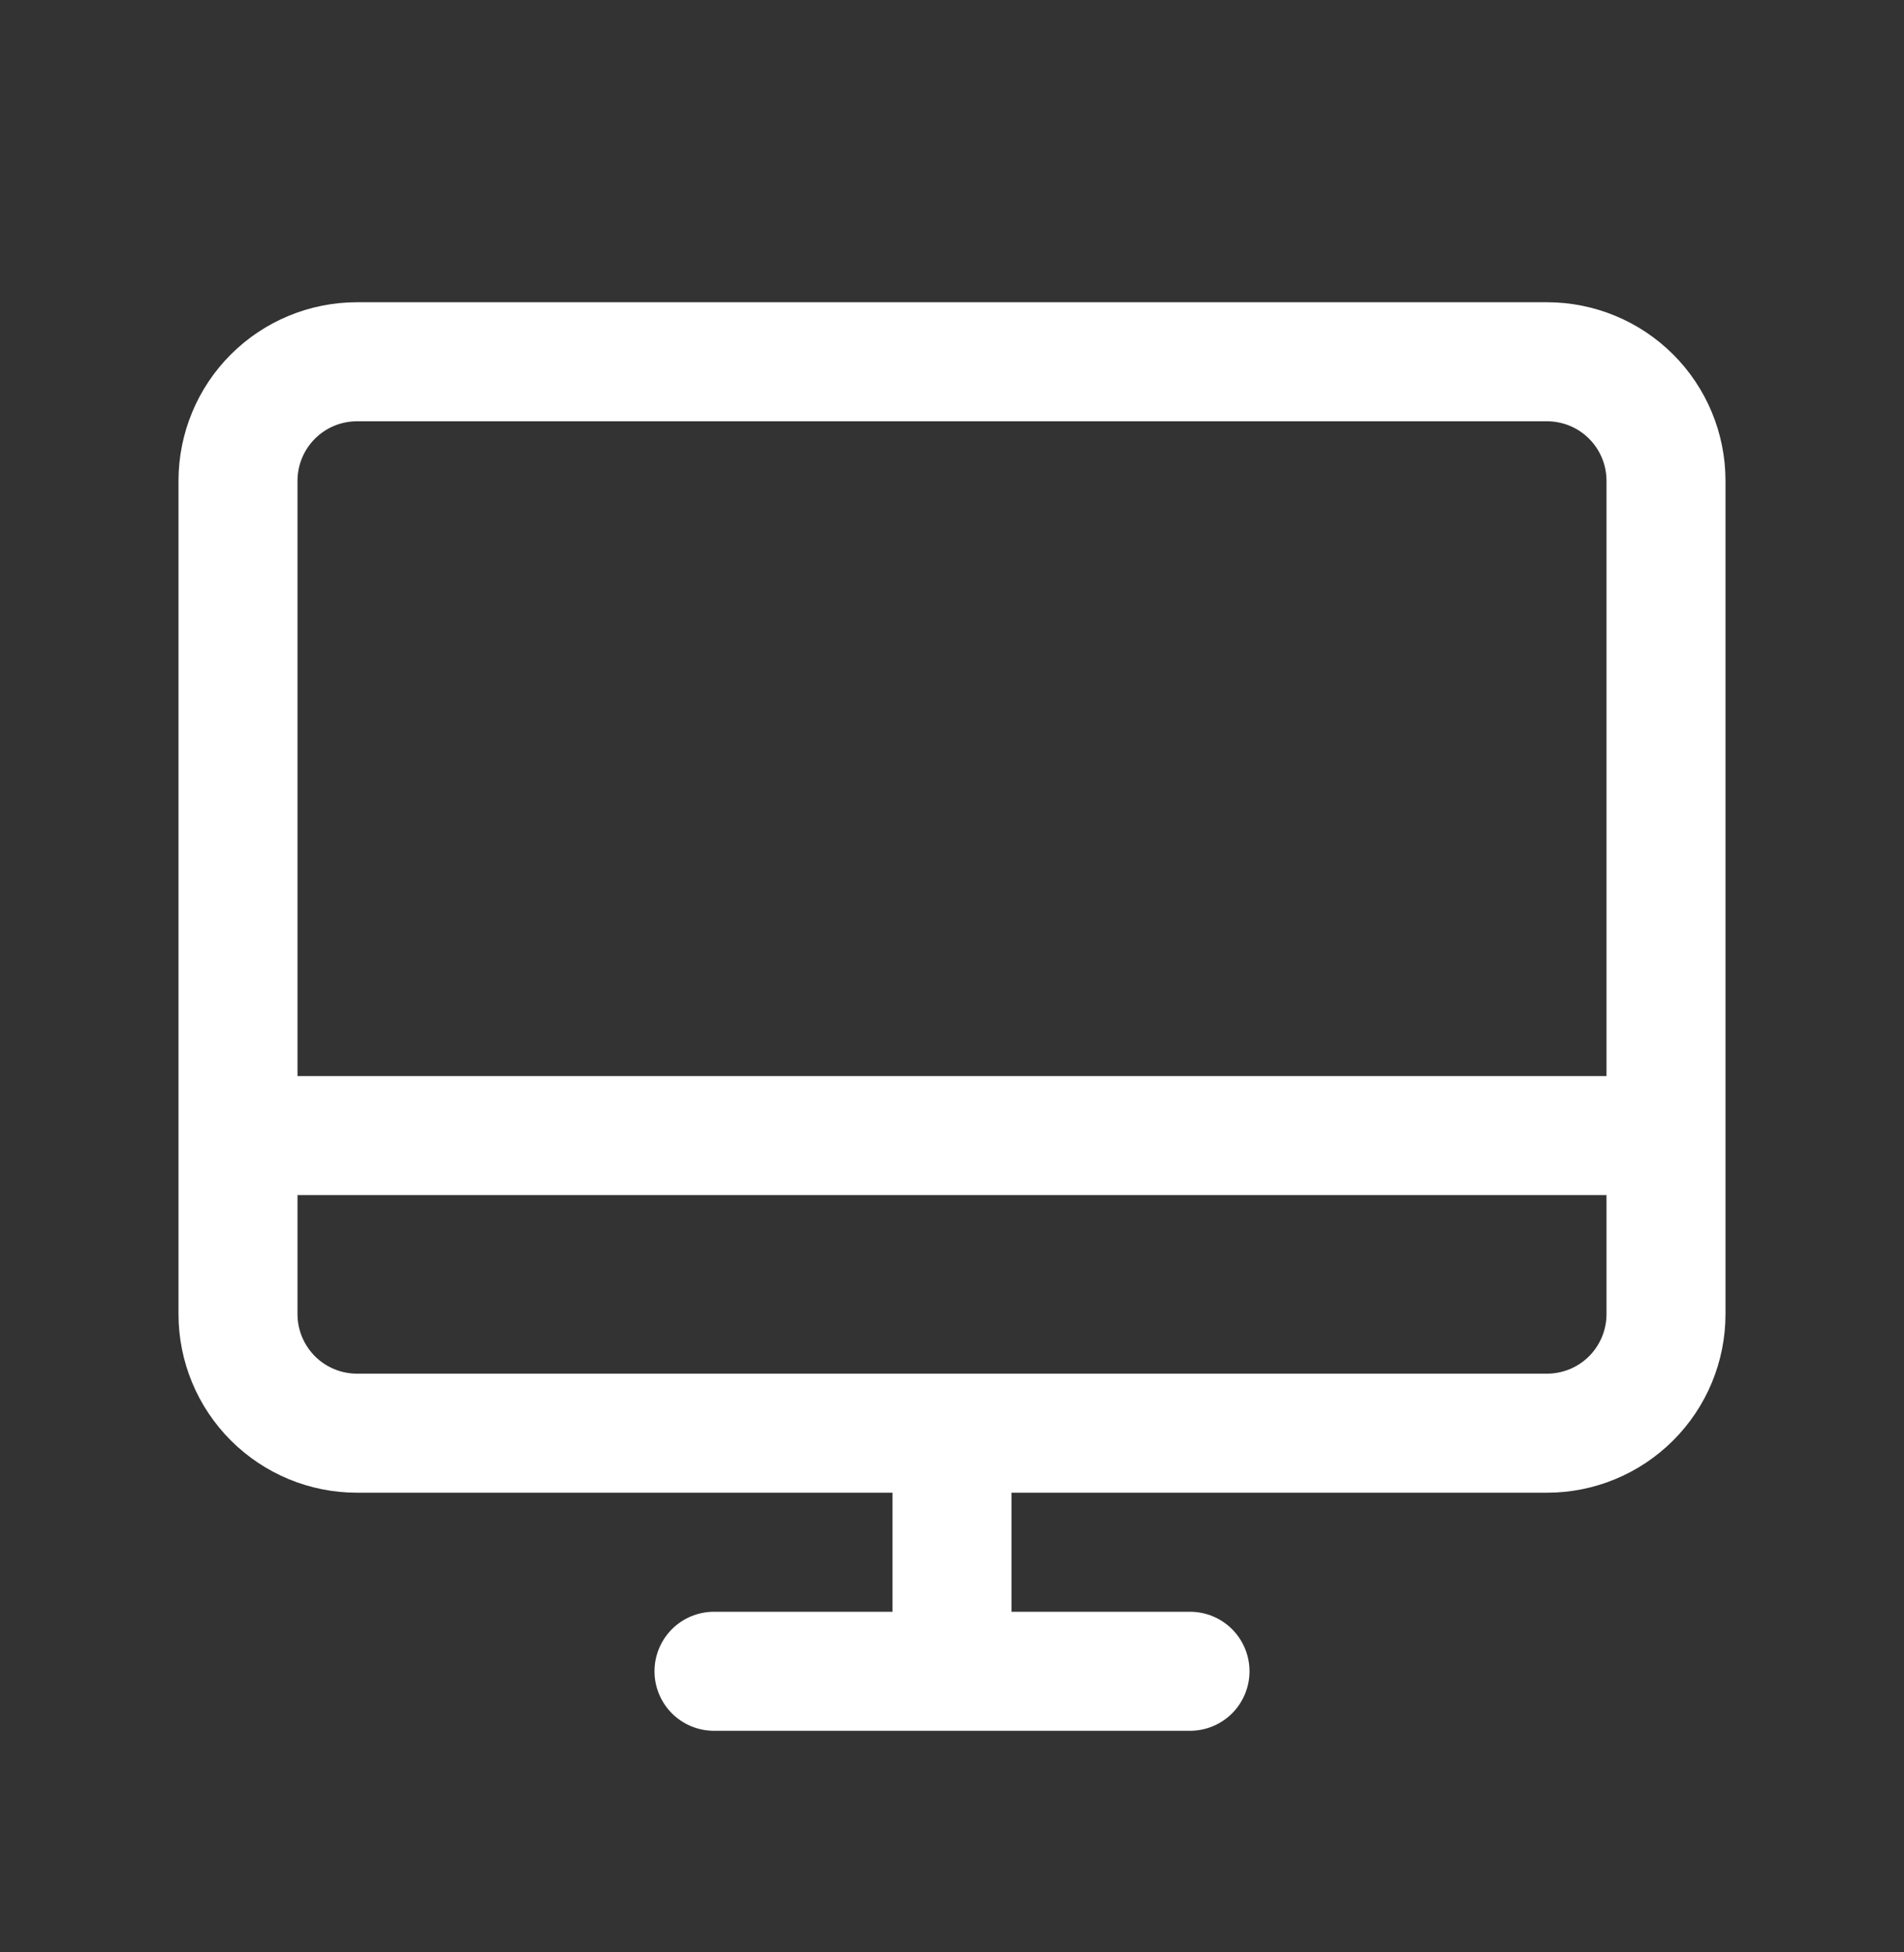<svg width="40" height="41" viewBox="0 0 40 41" fill="none" xmlns="http://www.w3.org/2000/svg">
<rect x="0" y="0" width="40" height="41" fill="#333333" stroke="none"/>
<path d="M32.5 6.347H7.5C6.505 6.347 5.552 6.742 4.848 7.445C4.145 8.148 3.75 9.102 3.75 10.097V27.597C3.75 28.591 4.145 29.545 4.848 30.248C5.552 30.952 6.505 31.347 7.5 31.347H18.75V33.847H15C14.668 33.847 14.351 33.978 14.116 34.213C13.882 34.447 13.75 34.765 13.75 35.097C13.75 35.428 13.882 35.746 14.116 35.981C14.351 36.215 14.668 36.347 15 36.347H25C25.331 36.347 25.649 36.215 25.884 35.981C26.118 35.746 26.25 35.428 26.25 35.097C26.25 34.765 26.118 34.447 25.884 34.213C25.649 33.978 25.331 33.847 25 33.847H21.25V31.347H32.5C33.495 31.347 34.448 30.952 35.152 30.248C35.855 29.545 36.25 28.591 36.25 27.597V10.097C36.25 9.102 35.855 8.148 35.152 7.445C34.448 6.742 33.495 6.347 32.5 6.347ZM7.5 8.847H32.5C32.831 8.847 33.15 8.978 33.384 9.213C33.618 9.447 33.75 9.765 33.75 10.097V22.597H6.25V10.097C6.25 9.765 6.382 9.447 6.616 9.213C6.851 8.978 7.168 8.847 7.5 8.847ZM32.5 28.847H7.5C7.168 28.847 6.851 28.715 6.616 28.481C6.382 28.246 6.25 27.928 6.25 27.597V25.097H33.75V27.597C33.75 27.928 33.618 28.246 33.384 28.481C33.15 28.715 32.831 28.847 32.5 28.847Z" fill="white"/>
</svg>
